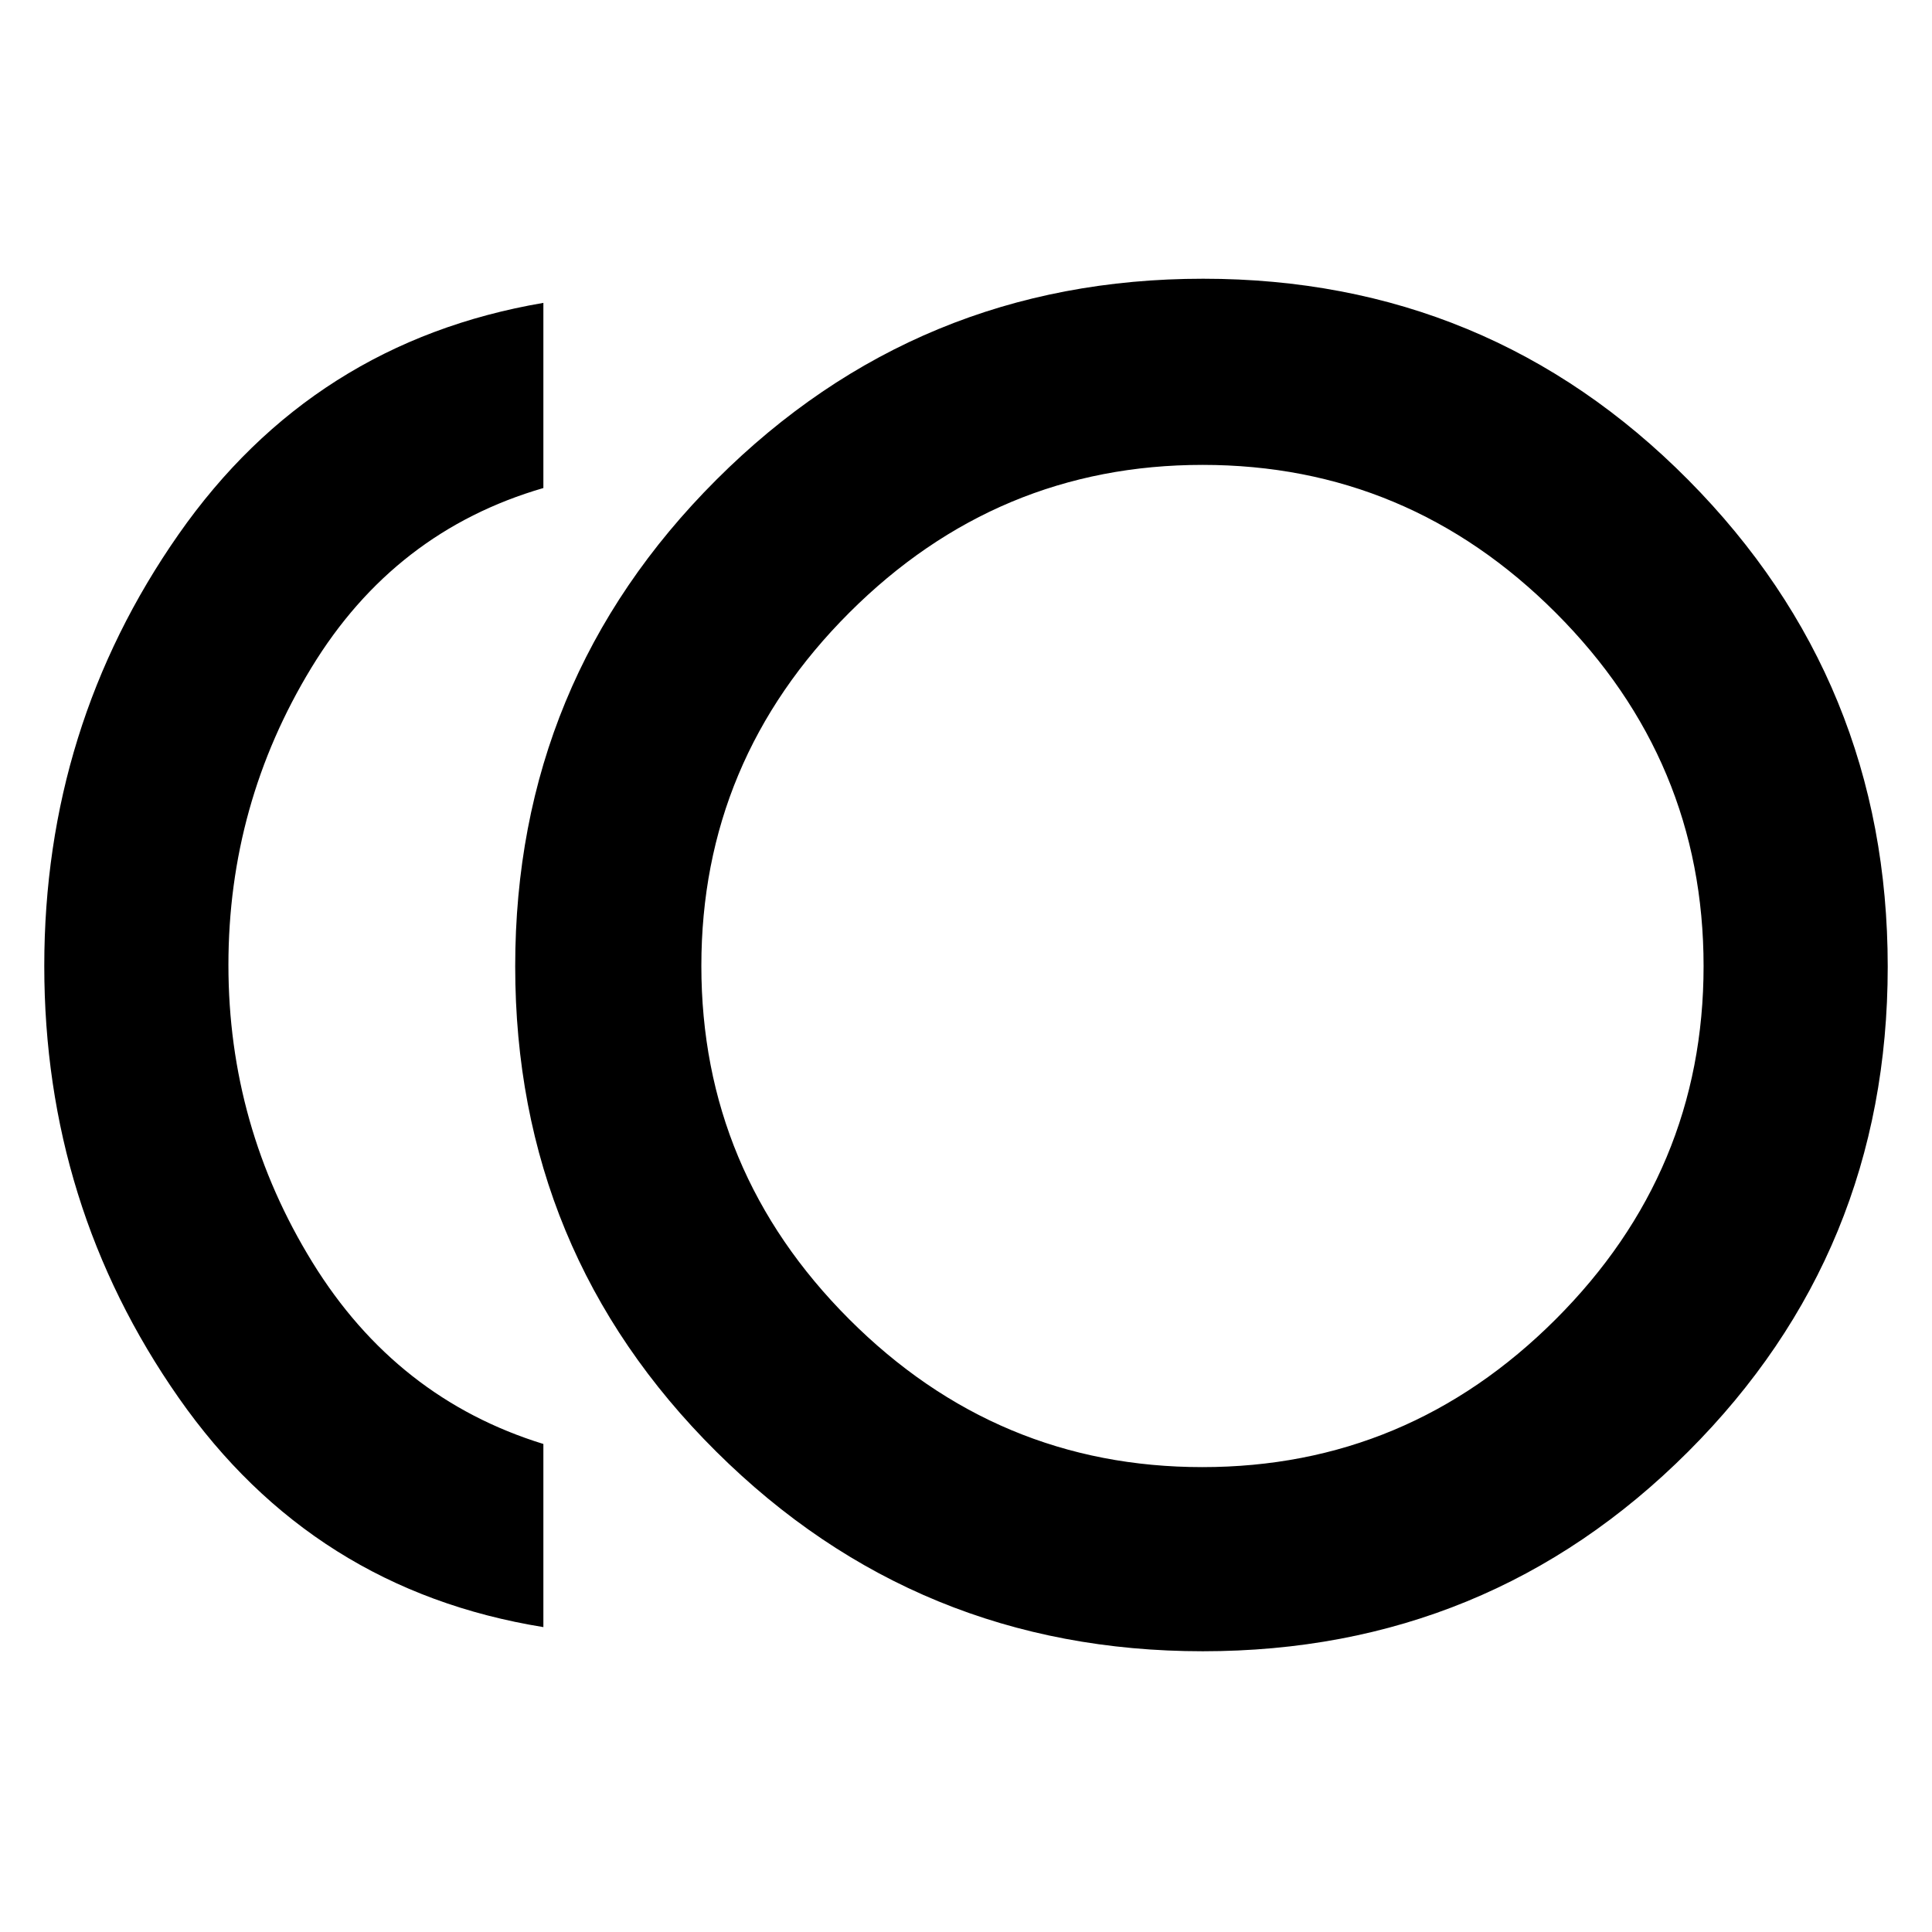 <svg xmlns="http://www.w3.org/2000/svg" height="48" viewBox="0 -960 960 960" width="48"><path d="M597.67-139.5q-141.91 0-241.79-99.22Q256-337.93 256-479.83q0-141.91 99.96-241.79 99.97-99.88 241.87-99.88t241.04 99.96Q938-621.57 938-479.67t-99.22 241.04q-99.21 99.13-241.11 99.13ZM270-151.5Q155.5-170 88.75-265.5T22-480q0-119 66.75-214.5T270-809.5v92q-74 21.5-115.25 89.25T113.5-480.5q0 80 41.75 147.75T270-242.5v91ZM597.5-480Zm-.06 249Q699.5-231 773-304.44t73.5-175.5q0-102.06-73.44-175.56T597.56-729Q495.5-729 422-655.56t-73.5 175.5q0 102.06 73.44 175.56t175.5 73.5Z"/></svg>